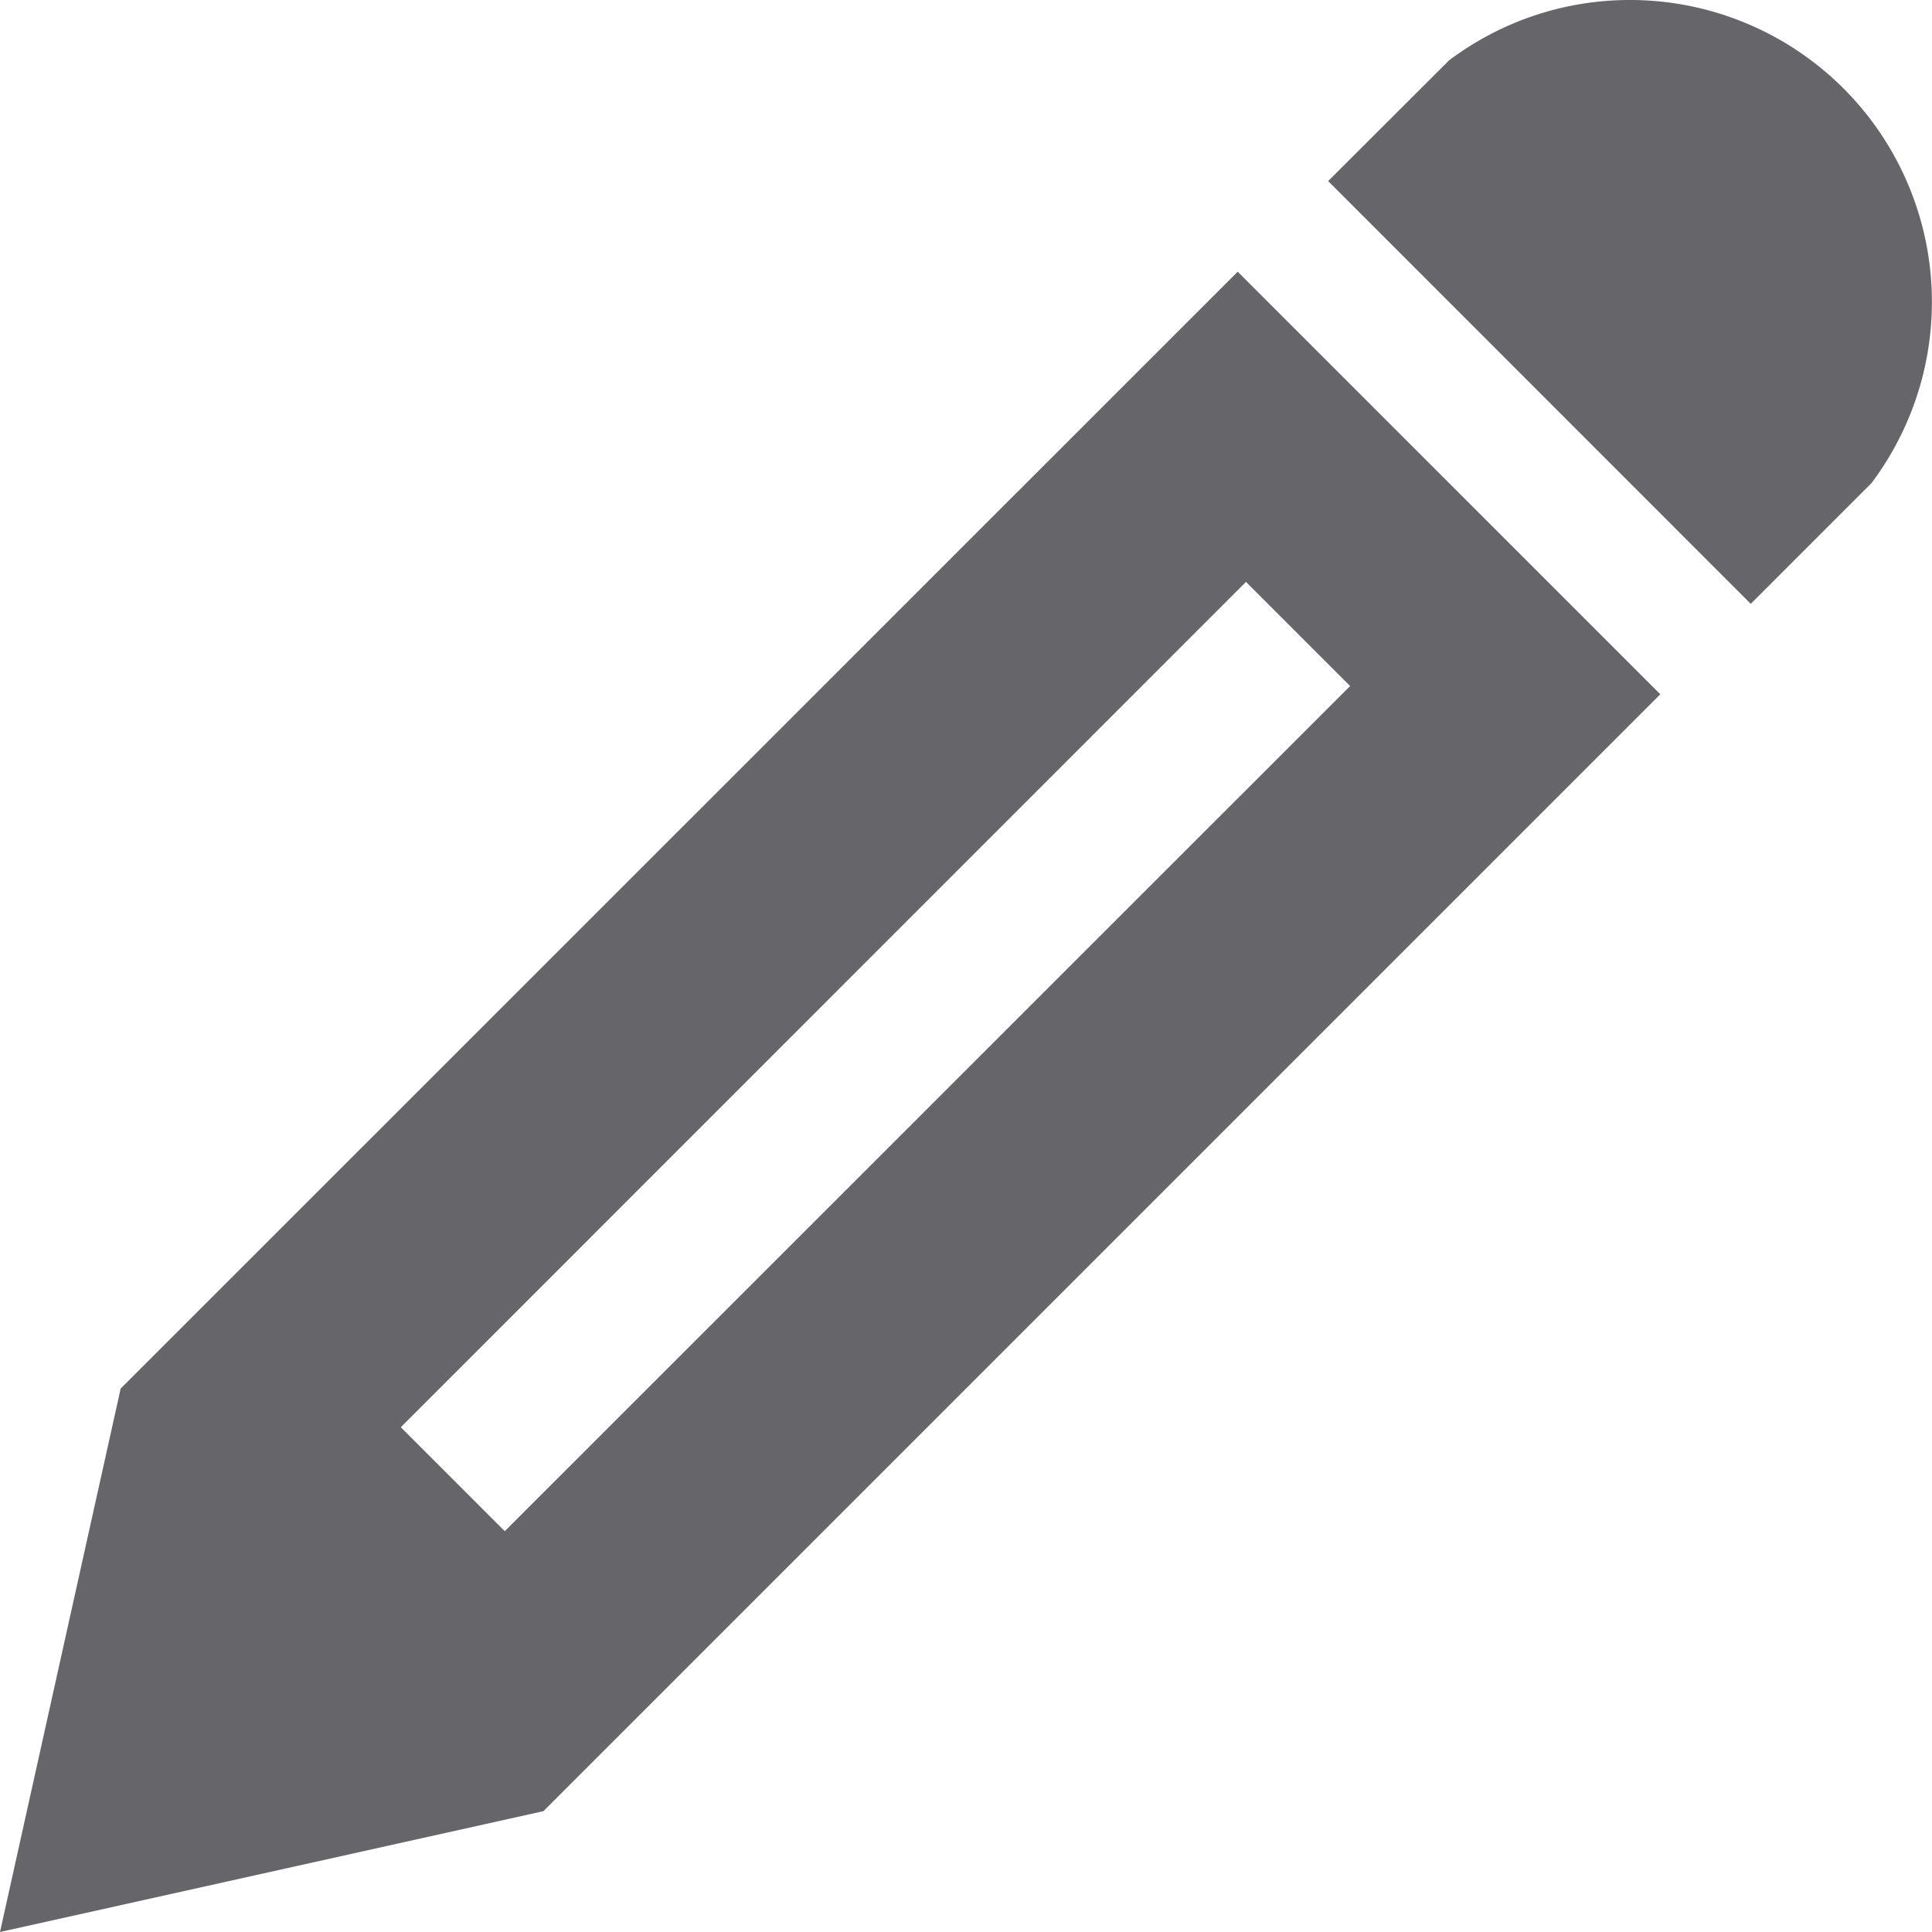 <svg xmlns="http://www.w3.org/2000/svg" width="11" height="11" viewBox="0 0 11 11">
  <path id="Icon_metro-pencil" data-name="Icon metro-pencil" d="M11.852,1.928a1.719,1.719,0,0,1,1.375,2.75l-.688.688L10.133,2.959l.688-.687a1.711,1.711,0,0,1,1.031-.344ZM3.258,9.834l-.687,3.094,3.094-.688,6.359-6.359L9.618,3.475Zm7-4L5.445,10.646l-.592-.592L9.665,5.241l.592.592Z" transform="translate(-2.571 -1.928)" fill="#66666a"/>
</svg>
